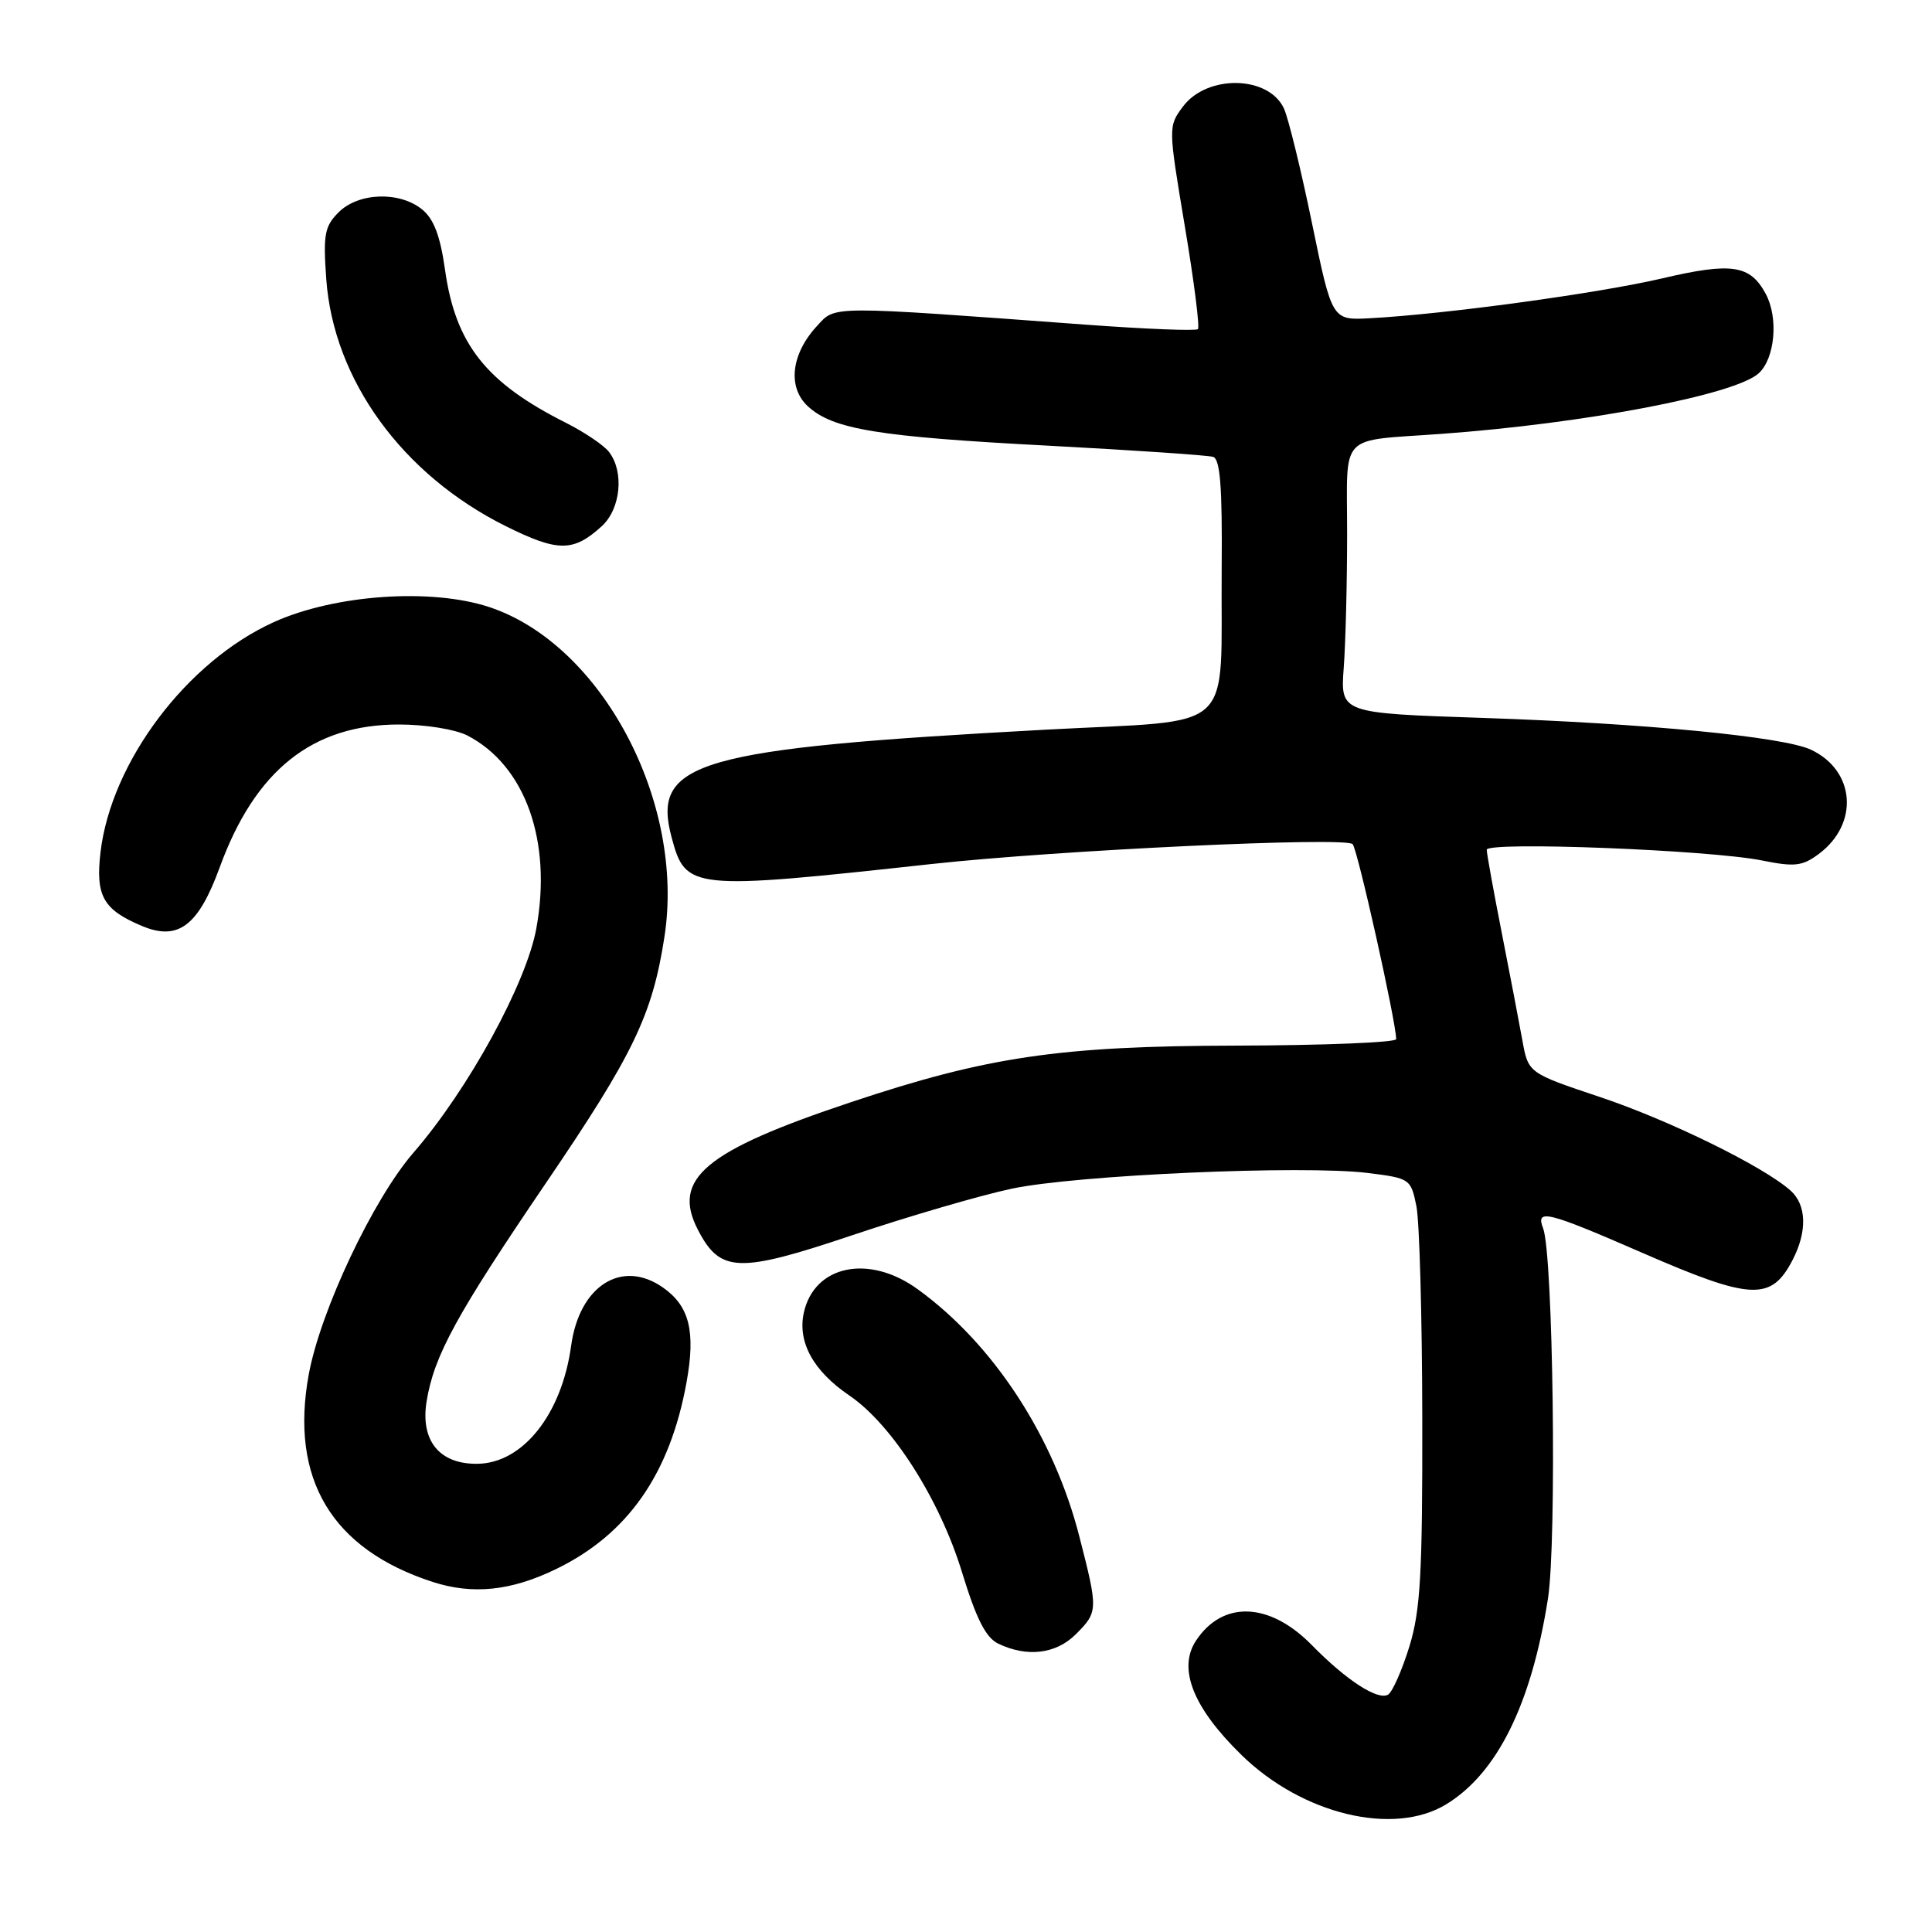 <?xml version="1.0" encoding="UTF-8" standalone="no"?>
<!DOCTYPE svg PUBLIC "-//W3C//DTD SVG 1.1//EN" "http://www.w3.org/Graphics/SVG/1.1/DTD/svg11.dtd" >
<svg xmlns="http://www.w3.org/2000/svg" xmlns:xlink="http://www.w3.org/1999/xlink" version="1.1" viewBox="0 0 256 256">
 <g >
 <path fill="currentColor"
d=" M 191.63 239.08 C 198.39 234.96 202.91 225.82 205.11 211.84 C 206.30 204.27 205.80 166.19 204.47 162.75 C 203.45 160.13 204.98 160.50 217.60 166.00 C 232.09 172.31 234.69 172.43 237.54 166.93 C 239.49 163.15 239.38 159.65 237.25 157.75 C 233.65 154.55 221.19 148.43 212.00 145.36 C 202.50 142.18 202.50 142.18 201.72 137.84 C 201.29 135.45 200.05 129.00 198.97 123.50 C 197.89 118.00 197.00 113.09 197.00 112.60 C 197.00 111.47 226.58 112.62 233.49 114.02 C 237.80 114.89 238.83 114.77 240.99 113.16 C 246.37 109.16 245.84 102.10 239.96 99.34 C 236.31 97.62 217.97 95.85 196.55 95.13 C 177.61 94.50 177.61 94.50 178.05 88.50 C 178.30 85.20 178.50 77.19 178.50 70.71 C 178.50 57.13 177.21 58.50 191.00 57.49 C 210.08 56.10 229.88 52.32 233.03 49.47 C 235.19 47.51 235.68 42.14 233.98 38.96 C 231.91 35.09 229.47 34.72 220.19 36.90 C 211.70 38.88 191.47 41.64 181.50 42.17 C 176.50 42.44 176.50 42.44 173.85 29.59 C 172.40 22.53 170.72 15.69 170.14 14.40 C 168.13 9.99 159.94 9.83 156.74 14.13 C 154.79 16.75 154.80 16.84 156.99 29.95 C 158.21 37.20 158.99 43.35 158.73 43.61 C 158.47 43.87 151.78 43.60 143.88 43.02 C 109.56 40.49 110.75 40.49 108.27 43.18 C 104.83 46.89 104.32 51.29 107.03 53.82 C 110.34 56.89 116.29 57.87 139.00 59.06 C 150.28 59.66 160.06 60.32 160.75 60.54 C 161.68 60.84 161.97 64.59 161.88 75.22 C 161.70 97.66 164.27 95.29 138.49 96.69 C 92.30 99.19 86.29 100.93 89.00 110.99 C 90.86 117.91 91.50 117.98 123.50 114.48 C 140.37 112.64 178.21 110.86 179.23 111.85 C 179.87 112.47 185.00 135.46 185.00 137.69 C 185.00 138.13 175.44 138.52 163.75 138.55 C 140.39 138.60 130.80 140.01 112.68 146.07 C 93.40 152.50 88.98 156.19 92.47 162.94 C 95.43 168.67 97.83 168.75 113.00 163.65 C 120.42 161.16 129.88 158.40 134.00 157.52 C 142.52 155.69 172.72 154.36 181.28 155.43 C 186.82 156.12 186.95 156.21 187.68 159.82 C 188.09 161.84 188.44 174.53 188.46 188.00 C 188.49 208.66 188.22 213.39 186.74 218.20 C 185.77 221.33 184.51 224.18 183.94 224.54 C 182.60 225.37 178.41 222.66 173.84 218.00 C 168.22 212.26 162.00 212.03 158.46 217.42 C 156.04 221.12 158.10 226.30 164.50 232.54 C 172.56 240.42 184.67 243.33 191.63 239.08 Z  M 142.55 216.55 C 145.51 213.59 145.52 213.33 143.02 203.60 C 139.64 190.35 131.62 178.08 121.60 170.83 C 115.14 166.14 107.90 167.64 106.51 173.94 C 105.66 177.83 107.76 181.66 112.54 184.91 C 118.20 188.75 124.54 198.70 127.49 208.39 C 129.37 214.52 130.62 216.99 132.27 217.79 C 136.09 219.63 139.92 219.17 142.55 216.55 Z  M 73.66 207.92 C 83.17 203.32 88.77 195.32 90.97 183.16 C 92.19 176.42 91.36 173.06 87.84 170.60 C 82.40 166.79 76.77 170.36 75.68 178.31 C 74.44 187.40 69.27 193.90 63.25 193.96 C 58.22 194.02 55.68 190.89 56.53 185.67 C 57.52 179.62 60.46 174.23 72.37 156.71 C 83.93 139.71 86.44 134.50 88.04 124.15 C 90.82 106.28 79.74 85.40 64.86 80.45 C 57.16 77.89 44.37 78.78 36.29 82.43 C 24.77 87.64 14.74 100.94 13.32 112.91 C 12.64 118.72 13.66 120.54 18.84 122.71 C 23.61 124.70 26.28 122.68 29.10 114.96 C 33.80 102.06 41.40 96.00 52.87 96.00 C 56.38 96.00 60.33 96.64 61.93 97.46 C 69.59 101.42 73.17 111.42 71.07 123.00 C 69.76 130.28 62.04 144.38 54.79 152.73 C 49.44 158.90 42.46 173.68 40.91 182.13 C 38.38 195.95 43.94 205.27 57.32 209.61 C 62.62 211.33 67.71 210.81 73.66 207.92 Z  M 79.75 69.71 C 82.24 67.43 82.73 62.54 80.71 59.90 C 80.04 59.01 77.47 57.28 75.00 56.03 C 64.38 50.70 60.36 45.60 58.97 35.76 C 58.34 31.27 57.48 29.00 55.93 27.75 C 52.94 25.32 47.50 25.50 44.87 28.13 C 43.01 29.99 42.81 31.08 43.23 36.97 C 44.19 50.34 53.31 62.90 67.02 69.72 C 73.94 73.16 75.98 73.16 79.75 69.71 Z "/>
</g>
</svg>